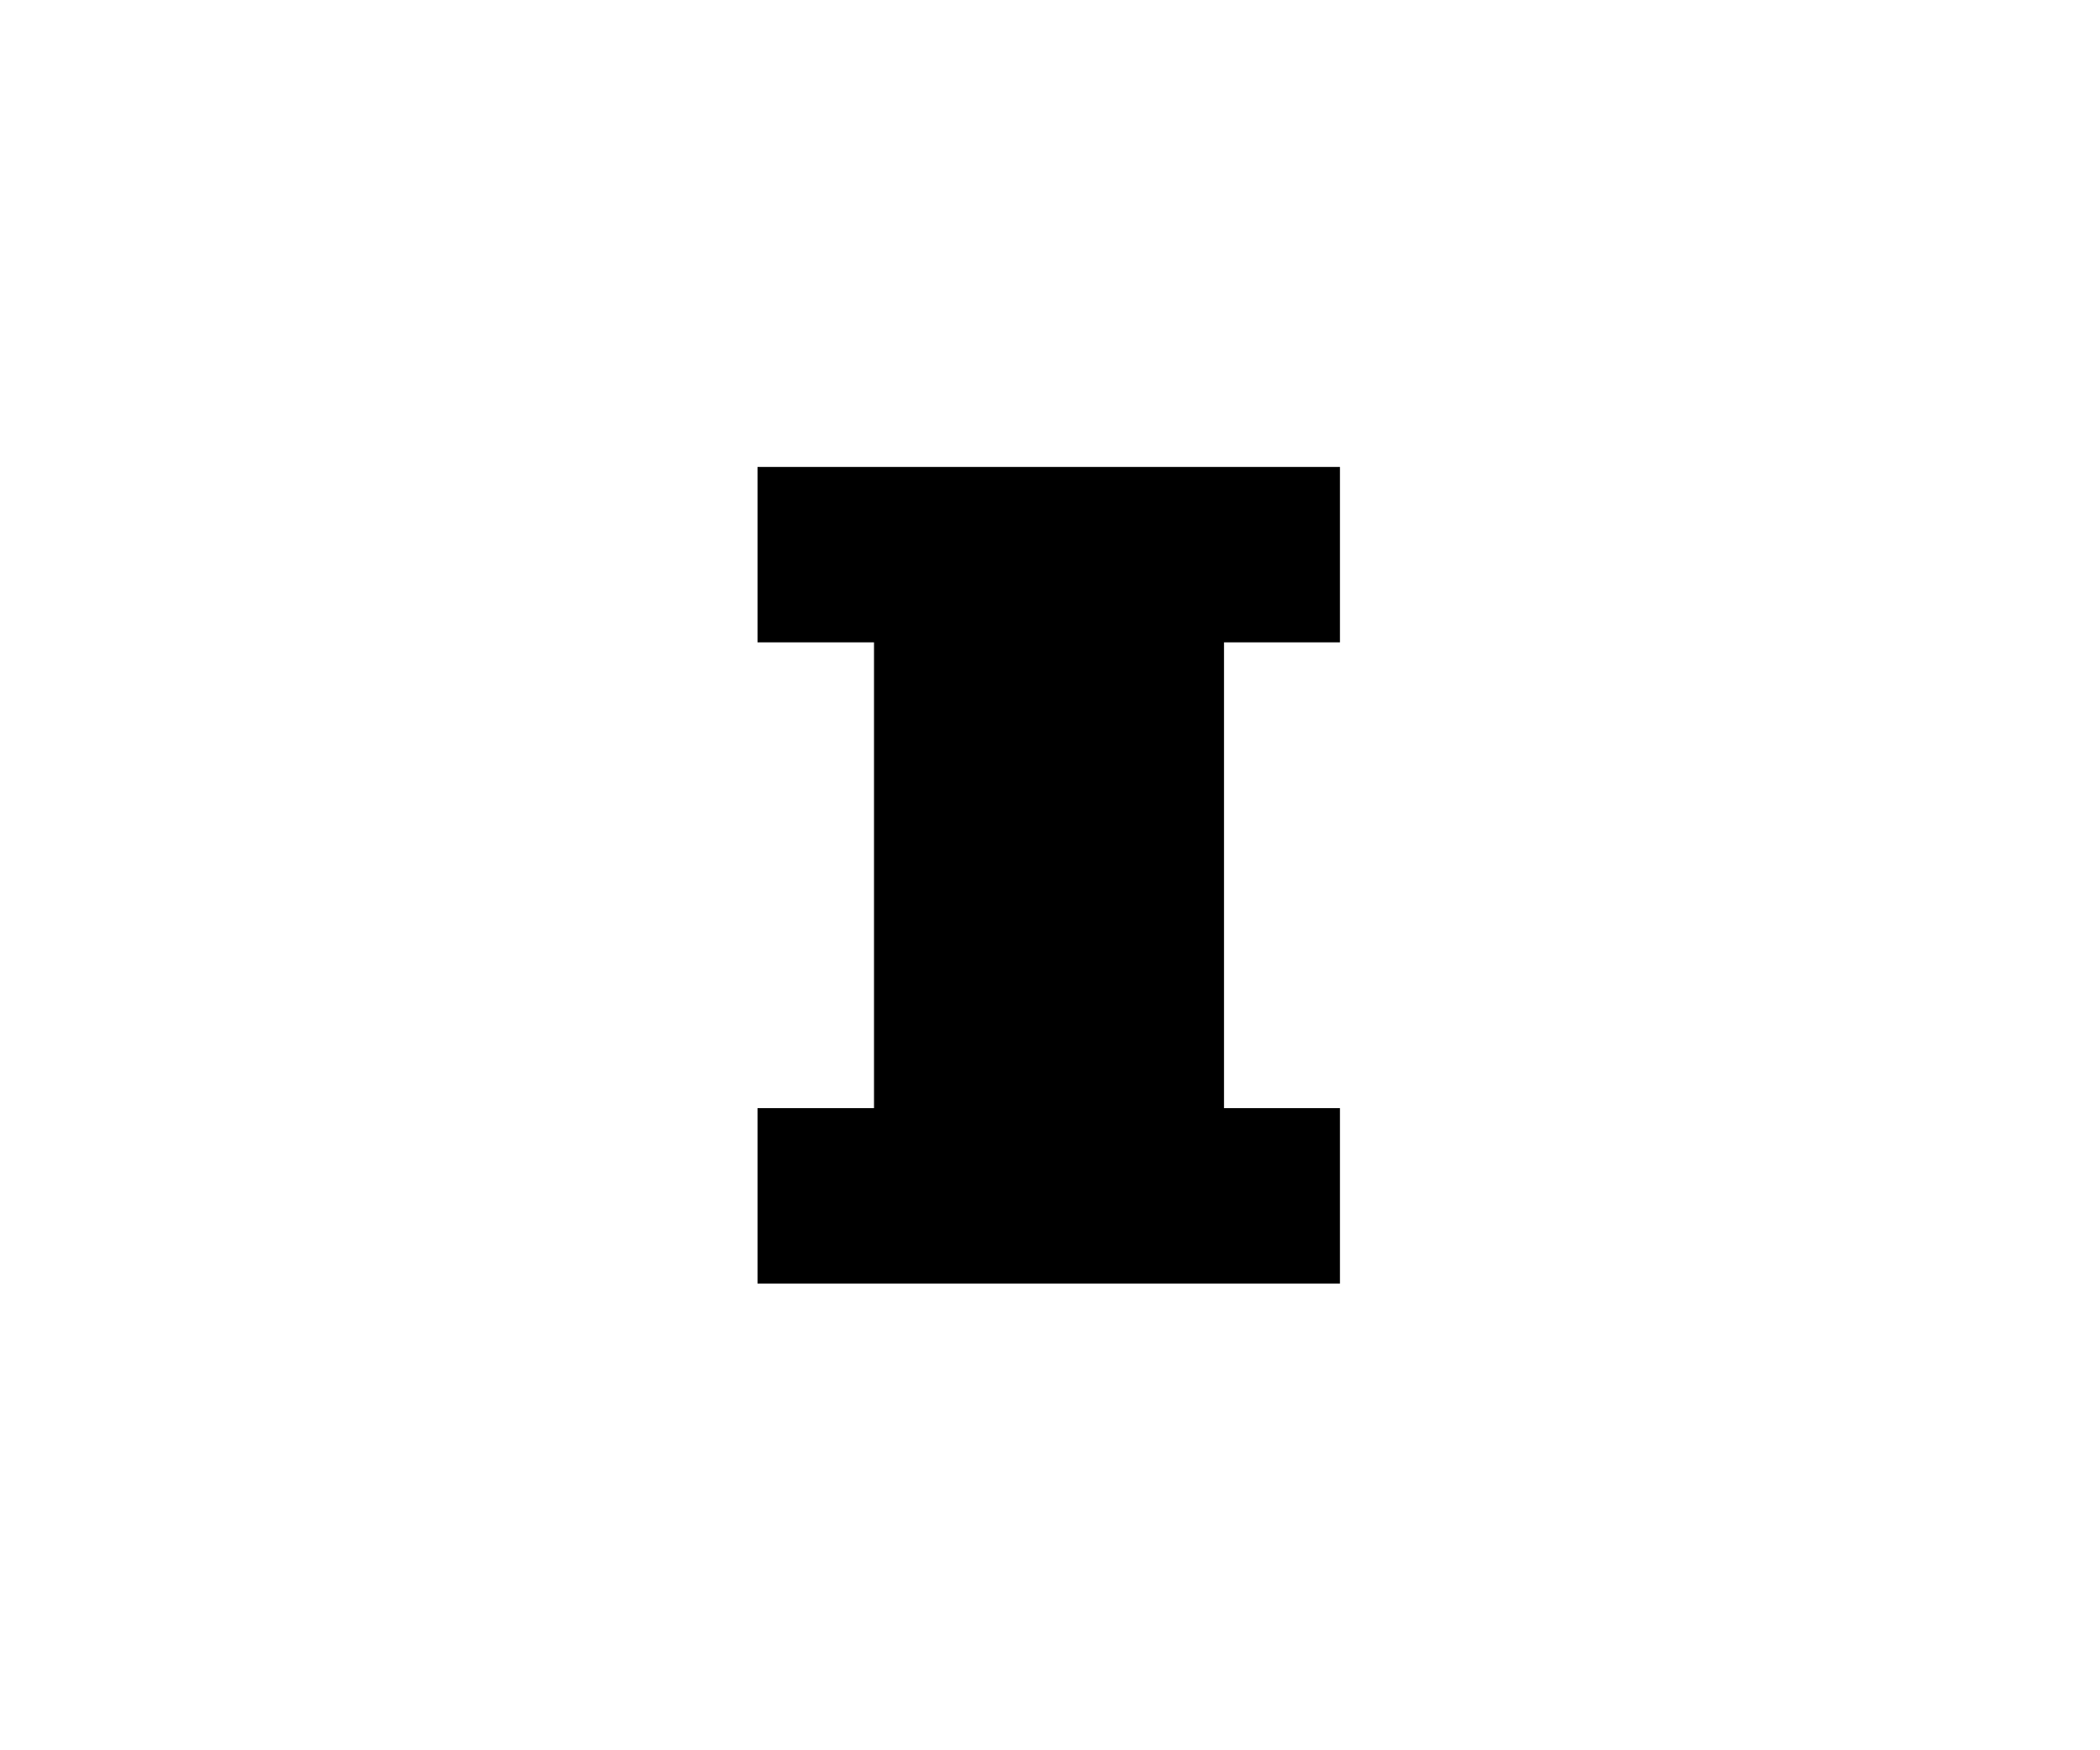 <?xml version="1.0" encoding="UTF-8" standalone="no"?><!DOCTYPE svg PUBLIC "-//W3C//DTD SVG 1.1//EN" "http://www.w3.org/Graphics/SVG/1.1/DTD/svg11.dtd"><svg width="100%" height="100%" viewBox="0 0 72 60" version="1.1" xmlns="http://www.w3.org/2000/svg" xmlns:xlink="http://www.w3.org/1999/xlink" xml:space="preserve" style="fill-rule:evenodd;clip-rule:evenodd;stroke-linejoin:round;stroke-miterlimit:1.414;"><path d="M25.972,16.007l19.969,0l0,6.013l-3.975,0l0,15.967l3.975,0l0,6.013l-19.969,0l0,-6.013l3.994,0l0,-15.967l-3.994,0l0,-6.013Z"/></svg>